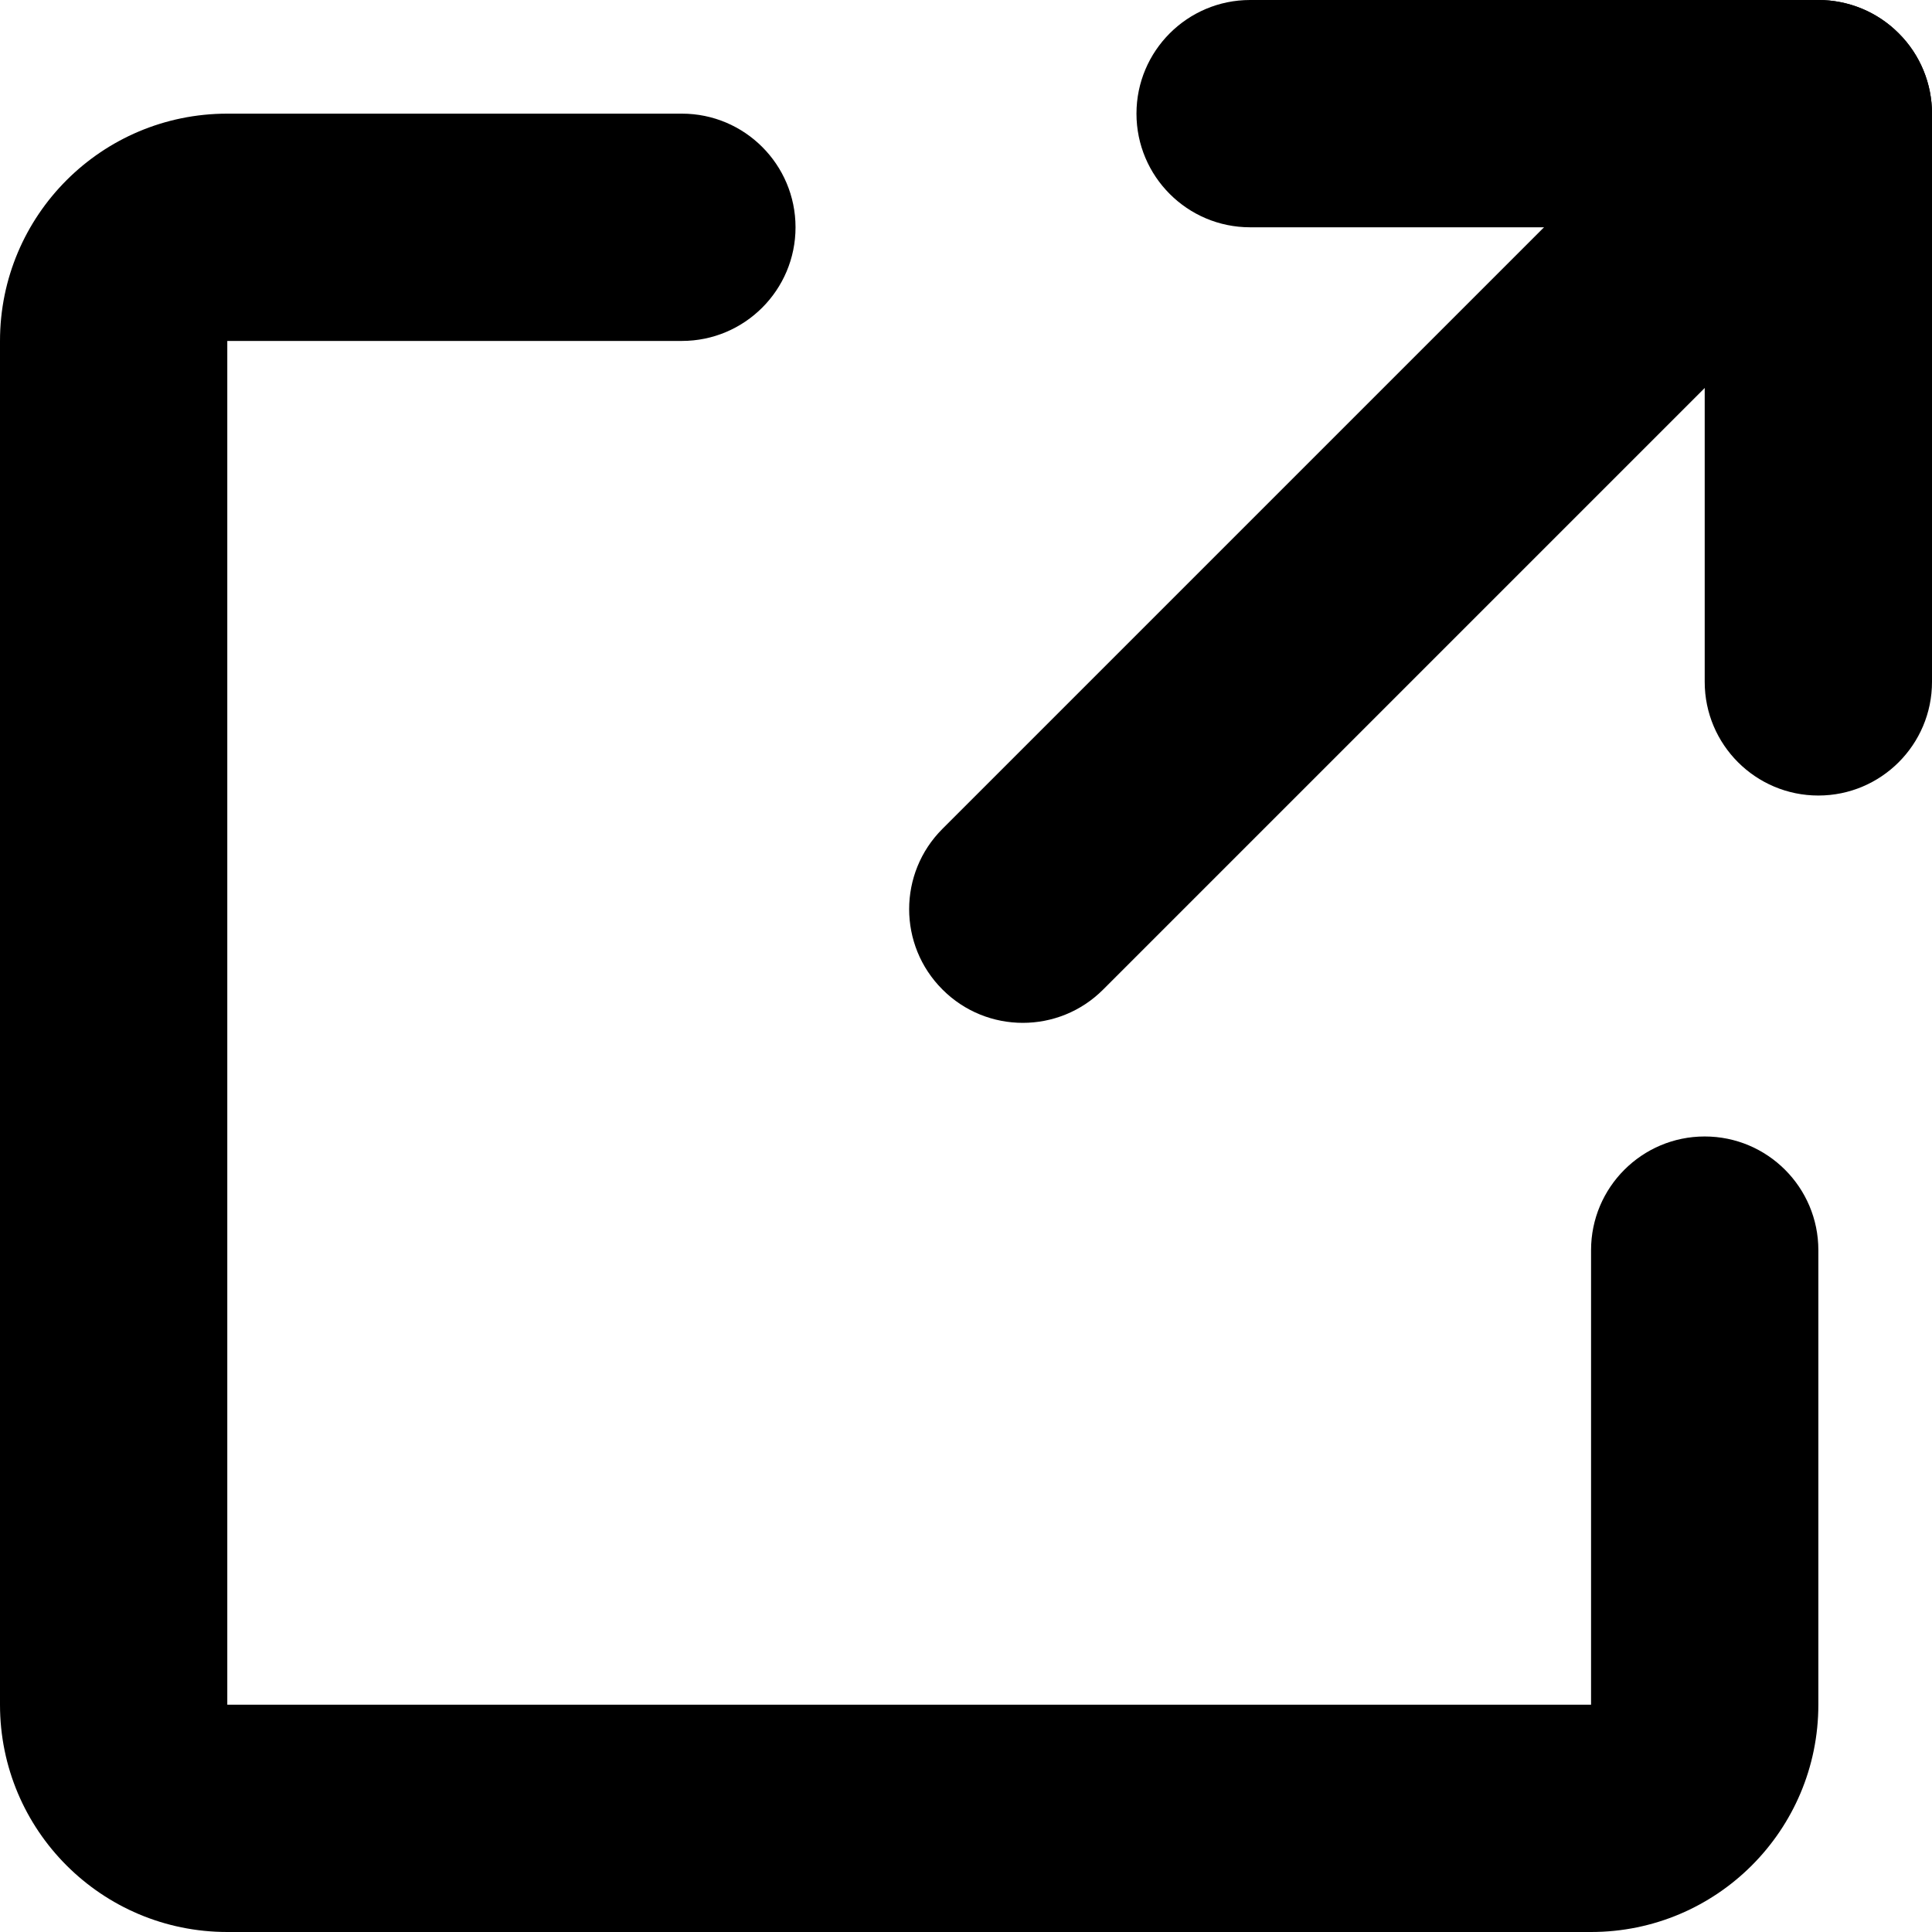 <svg width="17" height="17" viewBox="0 0 17 17" fill="none" xmlns="http://www.w3.org/2000/svg">
<path fill-rule="evenodd" clip-rule="evenodd" d="M0 3C0 1.895 0.895 1 2 1H6C6.552 1 7 1.448 7 2C7 2.552 6.552 3 6 3L2 3V15H14V11C14 10.448 14.448 10 15 10C15.552 10 16 10.448 16 11V15C16 16.105 15.105 17 14 17H2C0.895 17 0 16.105 0 15V3Z" fill="black"/>
<path fill-rule="evenodd" clip-rule="evenodd" d="M10 1C10 0.448 10.448 2.98023e-08 11 2.98023e-08H16C16.265 2.98023e-08 16.52 0.105 16.707 0.293C16.895 0.48 17 0.735 17 1V6C17 6.552 16.552 7 16 7C15.448 7 15 6.552 15 6V2H11C10.448 2 10 1.552 10 1Z" fill="black"/>
<path fill-rule="evenodd" clip-rule="evenodd" d="M16.707 0.293C17.098 0.683 17.098 1.317 16.707 1.707L9.707 8.707C9.317 9.098 8.683 9.098 8.293 8.707C7.902 8.317 7.902 7.683 8.293 7.293L15.293 0.293C15.683 -0.098 16.317 -0.098 16.707 0.293Z" fill="black"/>
</svg>
